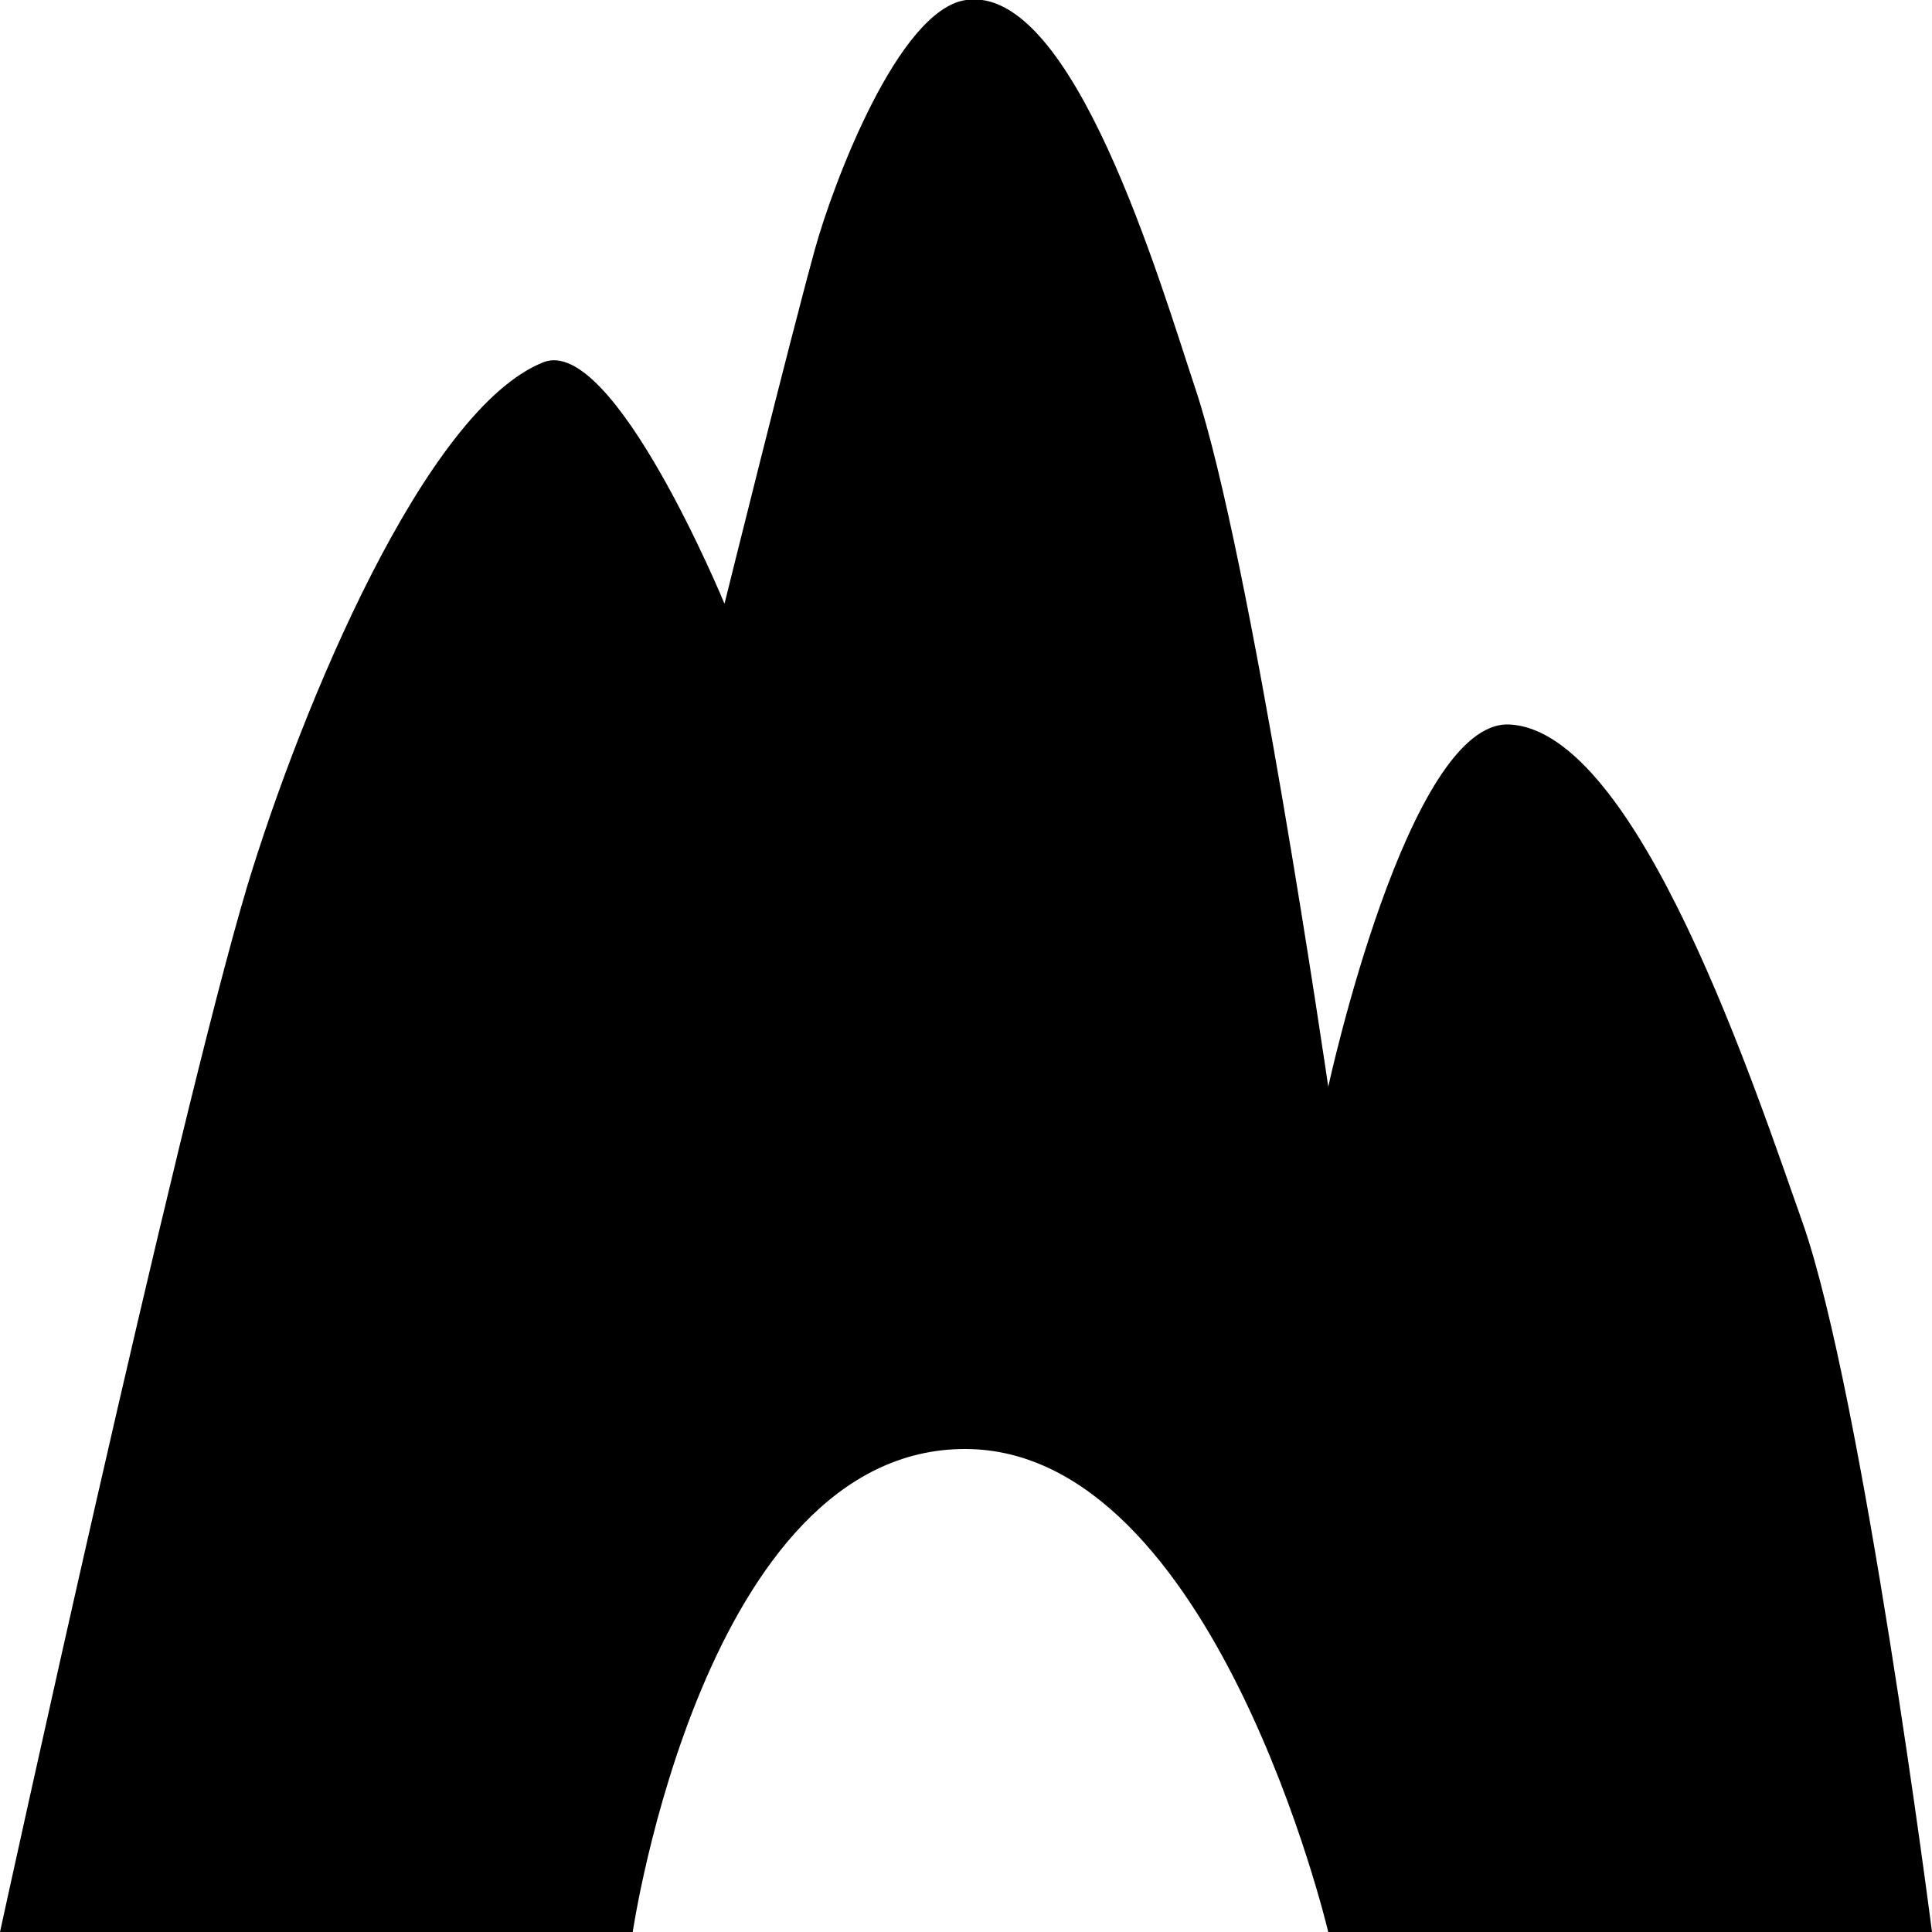 <svg xmlns="http://www.w3.org/2000/svg" viewBox="0 0 16 16">
<path d="M0,16c0,0,1.46-6.7,2.05-8.67C2.5,5.85,3.52,3.39,4.5,3C5.08,2.77,6,5,6,5s0.54-2.18,0.75-2.94C6.9,1.52,7.44,0.08,8,0 c0.89-0.13,1.61,2.35,1.9,3.22C10.36,4.6,11,9,11,9s0.66-3.04,1.5-3c1.07,0.05,2.05,3.06,2.43,4.13C15.43,11.56,16,16,16,16h-5 c0,0-0.94-3.99-3-4c-2.17-0.01-2.76,4-2.76,4H0z"/>
</svg>